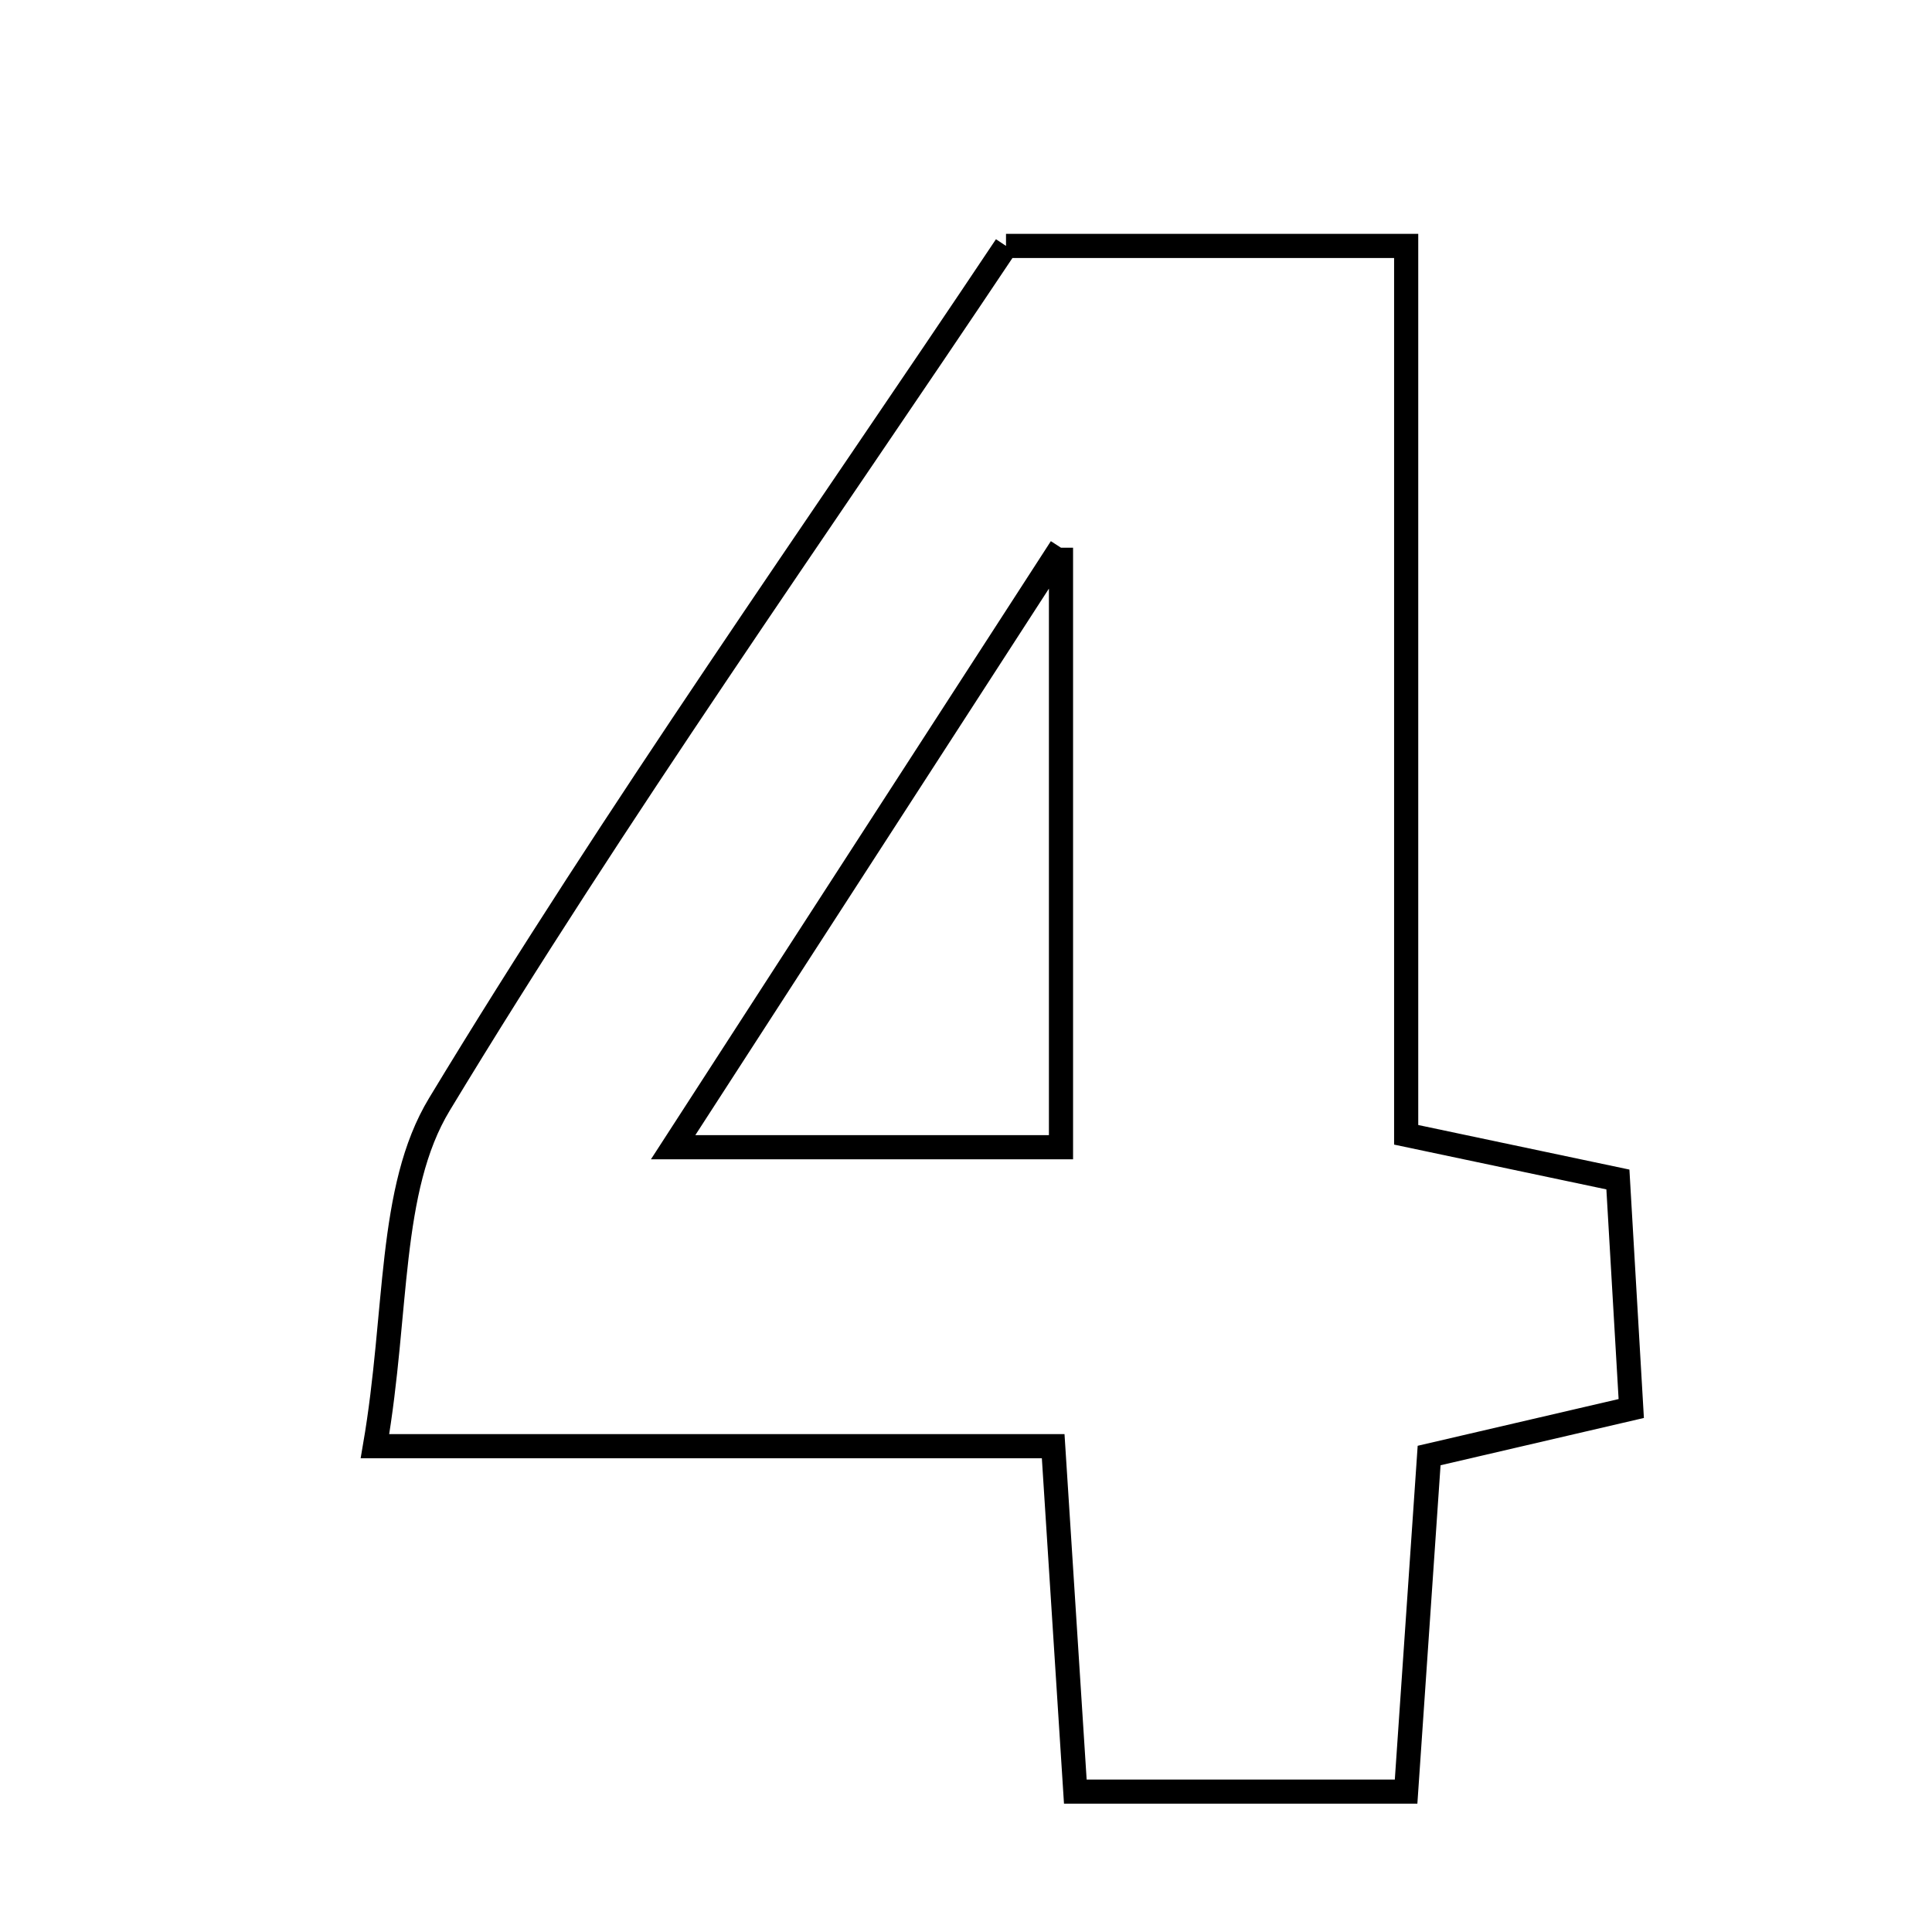 <svg xmlns="http://www.w3.org/2000/svg" viewBox="0.0 0.0 24.0 24.0" height="200px" width="200px"><path fill="none" stroke="black" stroke-width=".3" stroke-opacity="1.0"  filling="0" d="M12.497 3.055 C14.124 3.055 15.628 3.055 17.468 3.055 C17.468 6.741 17.468 10.384 17.468 14.097 C18.482 14.311 19.192 14.461 20.098 14.652 C20.148 15.521 20.202 16.439 20.264 17.497 C19.383 17.702 18.599 17.884 17.753 18.081 C17.657 19.483 17.568 20.788 17.467 22.256 C15.947 22.256 14.742 22.256 13.358 22.256 C13.268 20.851 13.185 19.557 13.083 17.965 C10.432 17.965 7.828 17.965 4.658 17.965 C4.946 16.29 4.82 14.774 5.458 13.719 C7.661 10.078 10.129 6.598 12.497 3.055"></path>
<path fill="none" stroke="black" stroke-width=".3" stroke-opacity="1.0"  filling="0" d="M13.18 6.804 C13.18 9.701 13.18 11.876 13.18 14.251 C11.711 14.251 10.265 14.251 8.362 14.251 C10.003 11.714 11.402 9.552 13.18 6.804"></path></svg>